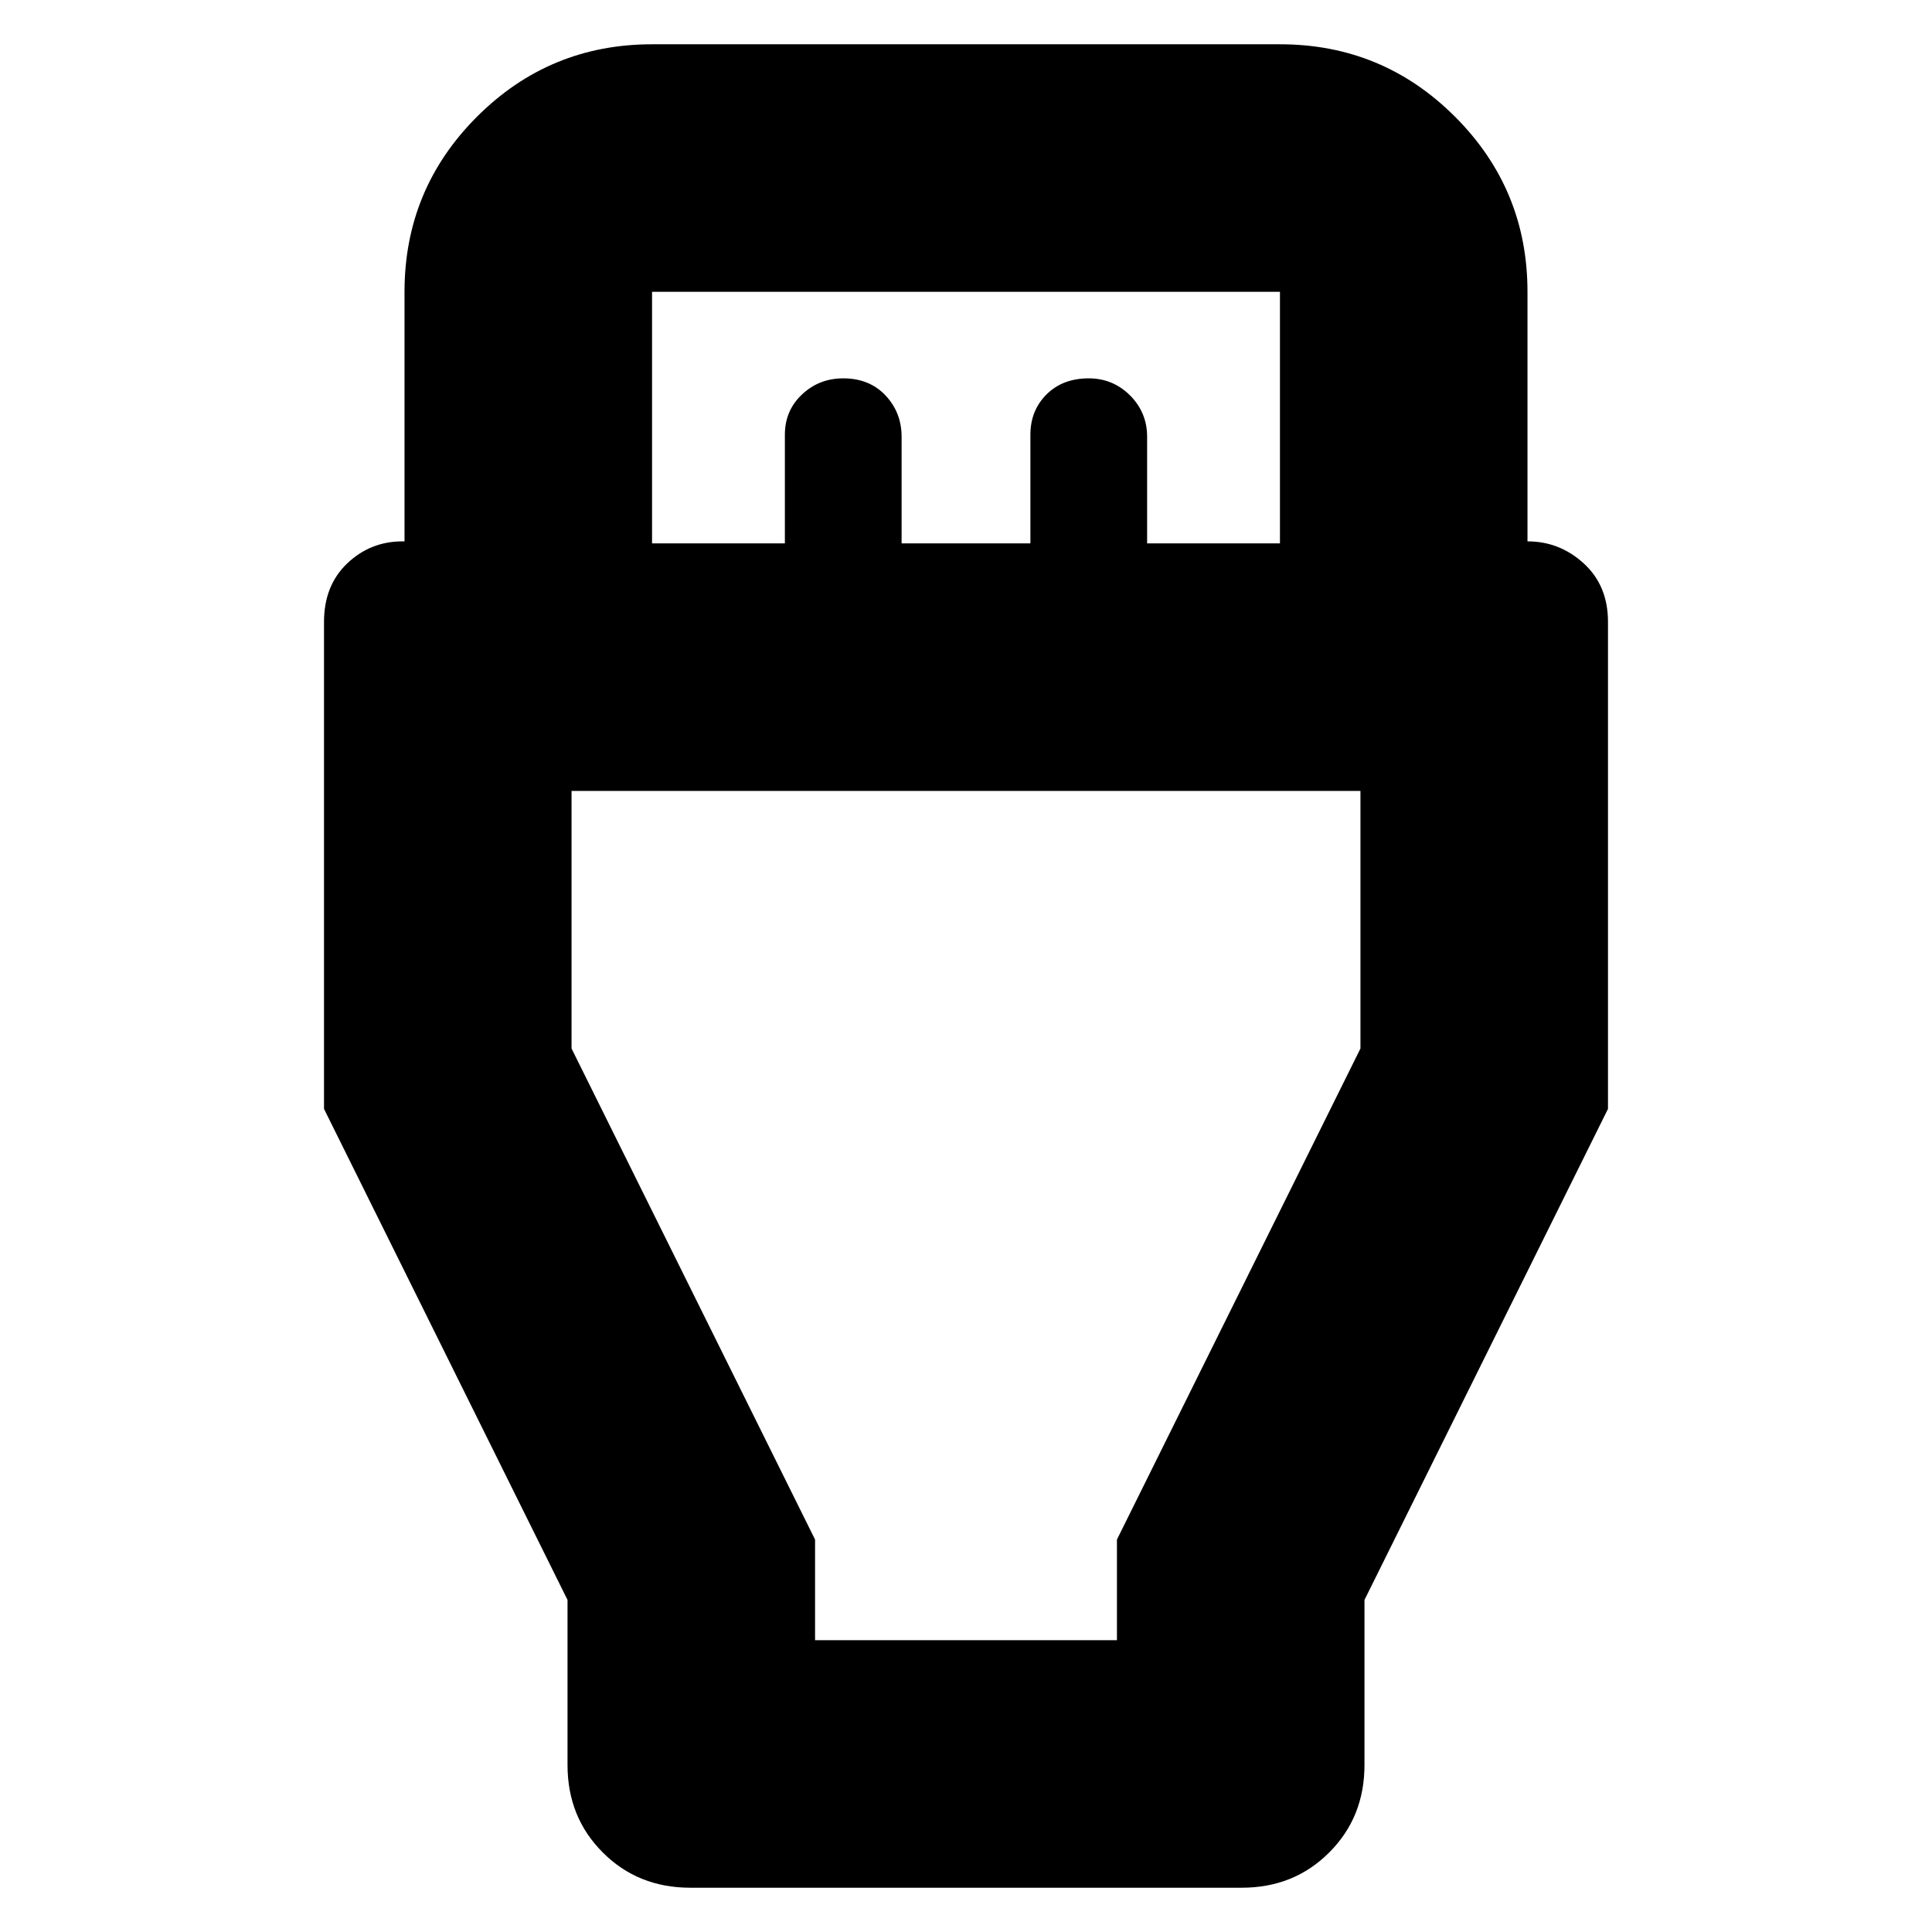 <svg xmlns="http://www.w3.org/2000/svg" height="24" width="24"><path d="m7.05 19.875-3.025-6.1v-6.05q0-.45.287-.725.288-.275.688-.275h.025v-3.1q0-1.275.9-2.175.9-.9 2.175-.9h7.8q1.275 0 2.175.9.9.9.9 2.175v3.1q.4 0 .7.275.3.275.3.725v6.05l-3.025 6.1v2.05q0 .65-.438 1.087-.437.438-1.087.438h-6.85q-.65 0-1.087-.438-.438-.437-.438-1.087ZM8.1 6.75h1.65V5.4q0-.3.213-.5.212-.2.512-.2.325 0 .525.212.2.213.2.513V6.75h1.6V5.4q0-.3.2-.5t.525-.2q.3 0 .513.212.212.213.212.513V6.75h1.65V3.625H8.1Zm2.025 13.625h3.75v-1.25l3.025-6.1v-3.2H7.1v3.2l3.025 6.1ZM12 15.1Z"/></svg>